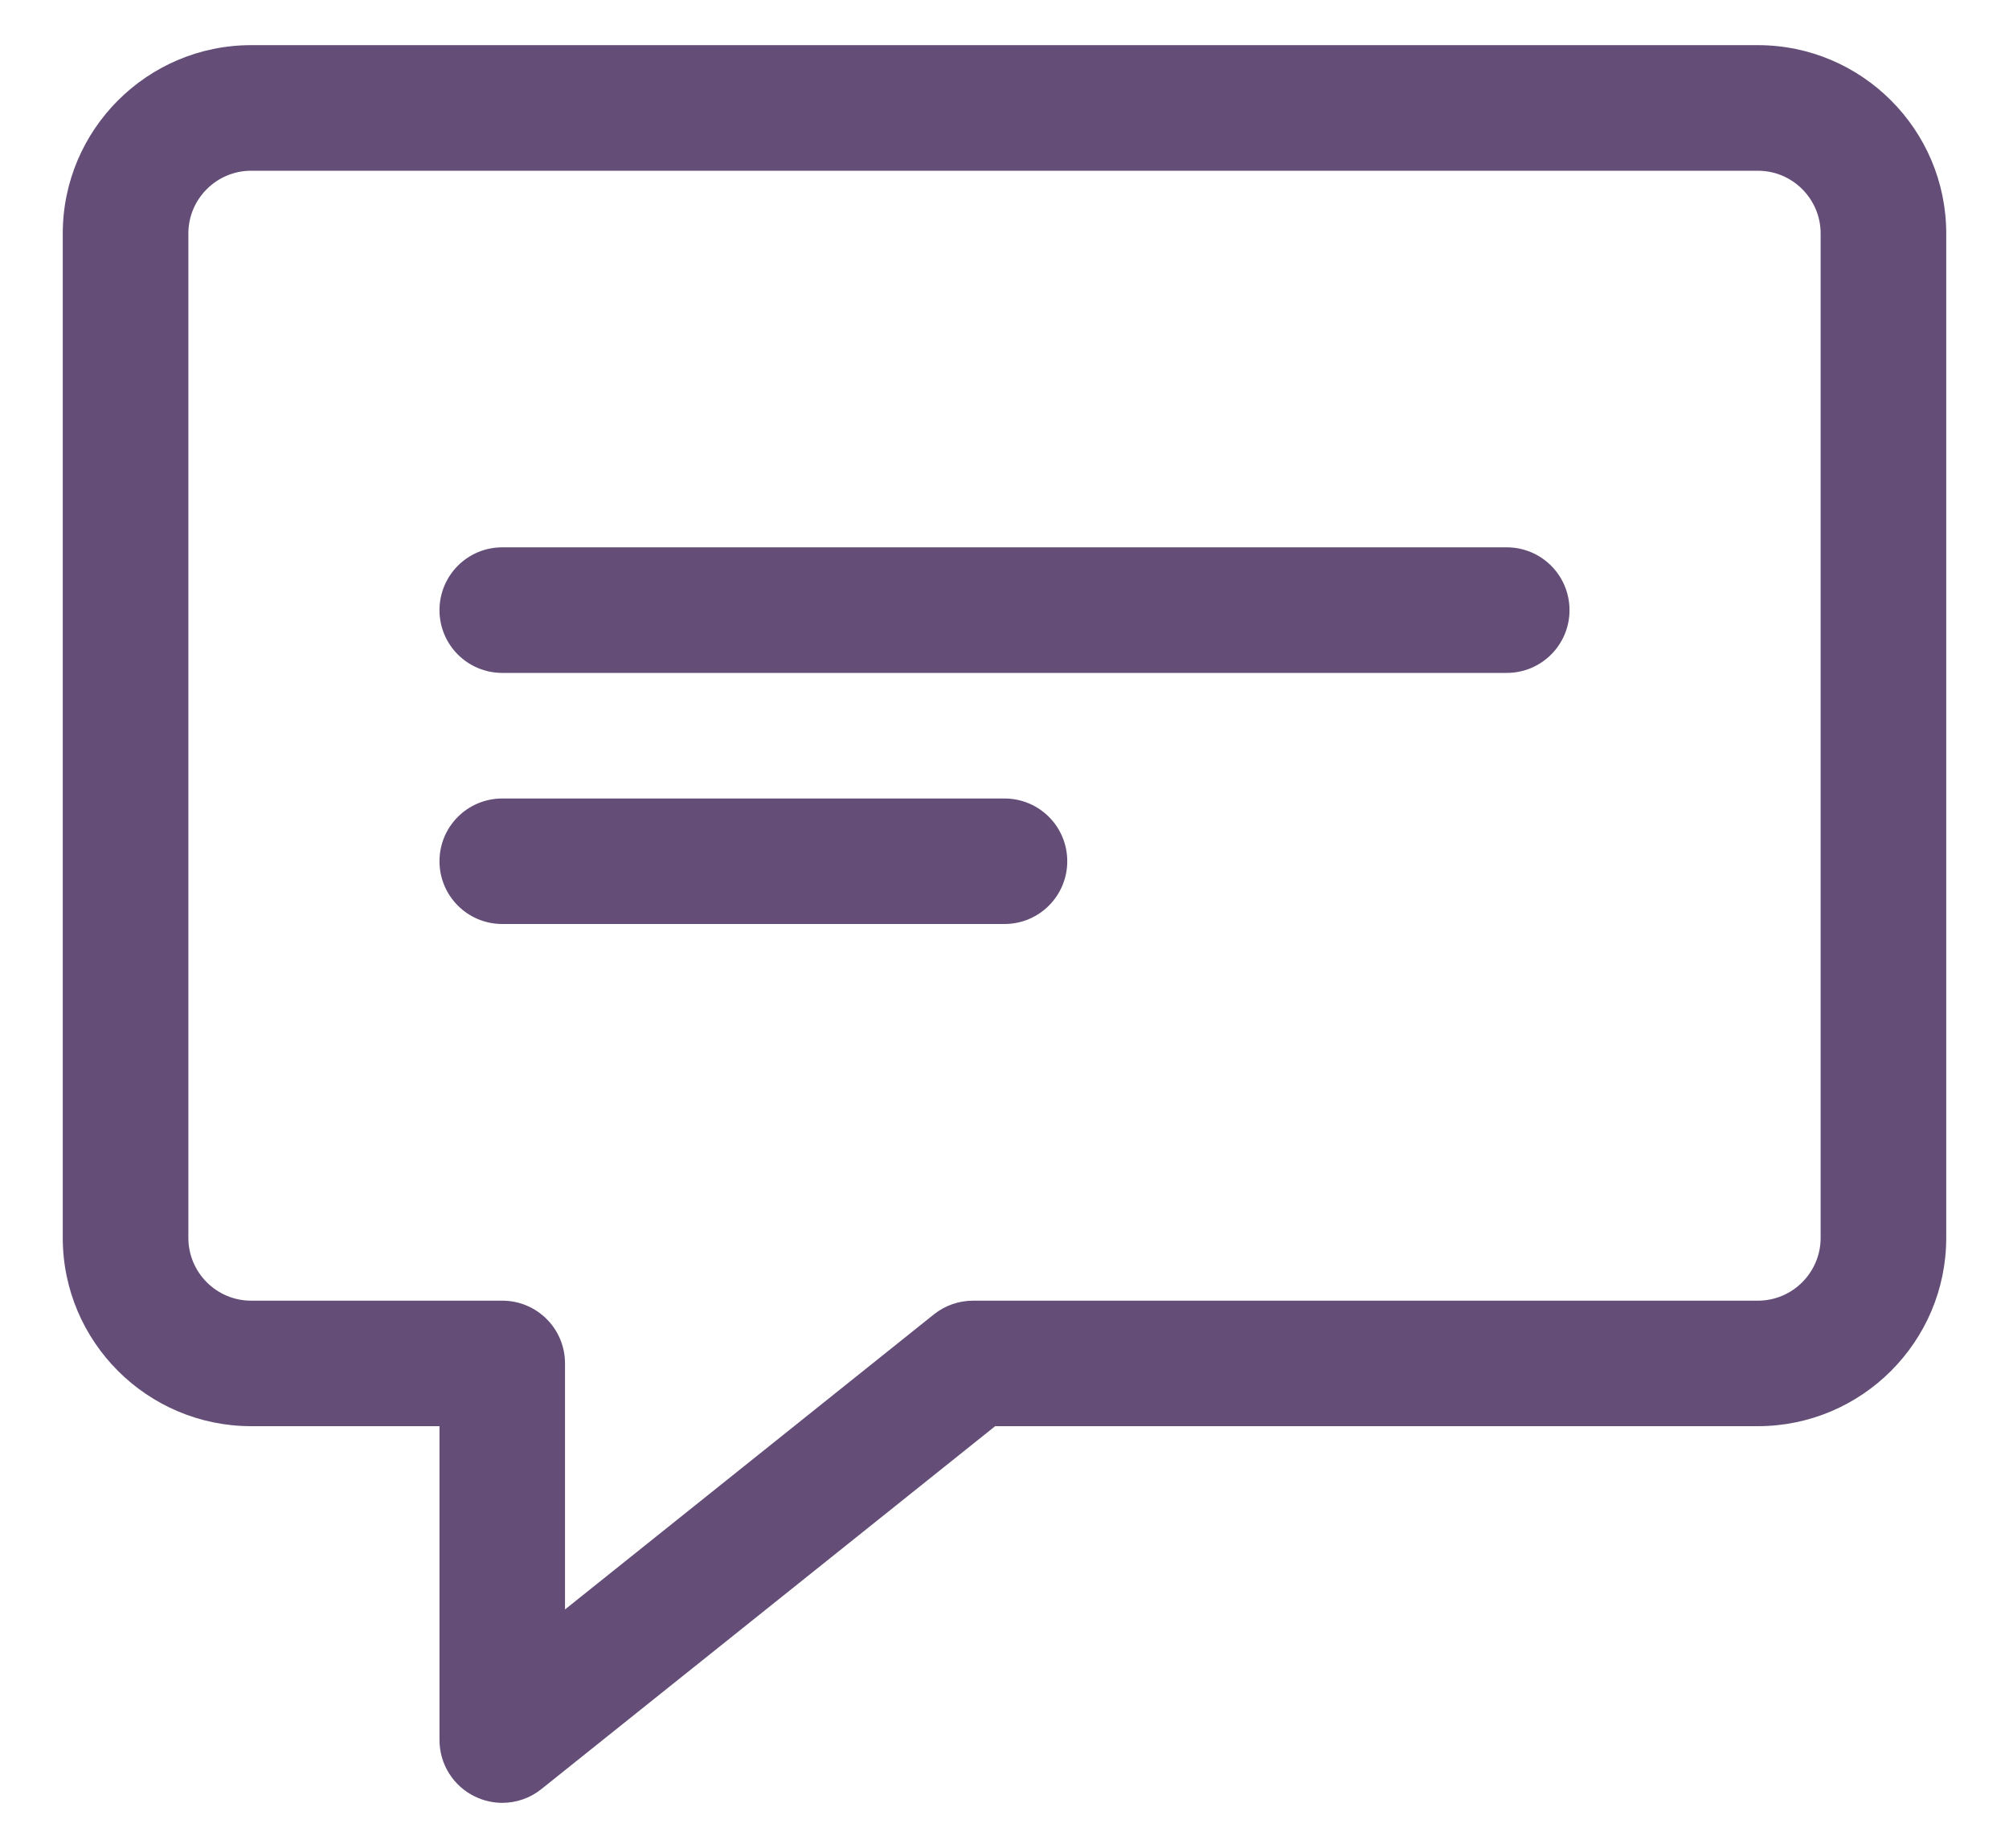 <svg width="25" height="23" viewBox="0 0 25 23" fill="none" xmlns="http://www.w3.org/2000/svg">
<path d="M6.25 22.438C6.135 22.438 6.02 22.412 5.911 22.36C5.641 22.23 5.469 21.957 5.469 21.656V17.75H3.125C1.833 17.75 0.781 16.698 0.781 15.406V2.906C0.781 1.614 1.833 0.562 3.125 0.562H21.875C23.167 0.562 24.219 1.614 24.219 2.906V15.406C24.219 16.698 23.167 17.75 21.875 17.75H12.384L6.738 22.266C6.597 22.38 6.424 22.438 6.25 22.438ZM3.125 2.125C2.694 2.125 2.344 2.476 2.344 2.906V15.406C2.344 15.837 2.694 16.188 3.125 16.188H6.25C6.682 16.188 7.031 16.537 7.031 16.969V20.031L11.621 16.359C11.76 16.248 11.931 16.188 12.109 16.188H21.875C22.306 16.188 22.656 15.837 22.656 15.406V2.906C22.656 2.476 22.306 2.125 21.875 2.125H3.125Z" fill="#644E77"/>
<path d="M18.75 8.375H6.25C5.818 8.375 5.469 8.025 5.469 7.594C5.469 7.162 5.818 6.812 6.25 6.812H18.75C19.182 6.812 19.531 7.162 19.531 7.594C19.531 8.025 19.182 8.375 18.75 8.375Z" fill="#644E77"/>
<path d="M12.5 11.5H6.25C5.818 11.5 5.469 11.15 5.469 10.719C5.469 10.287 5.818 9.938 6.25 9.938H12.5C12.932 9.938 13.281 10.287 13.281 10.719C13.281 11.15 12.932 11.5 12.5 11.5Z" fill="#644E77"/>
</svg>
